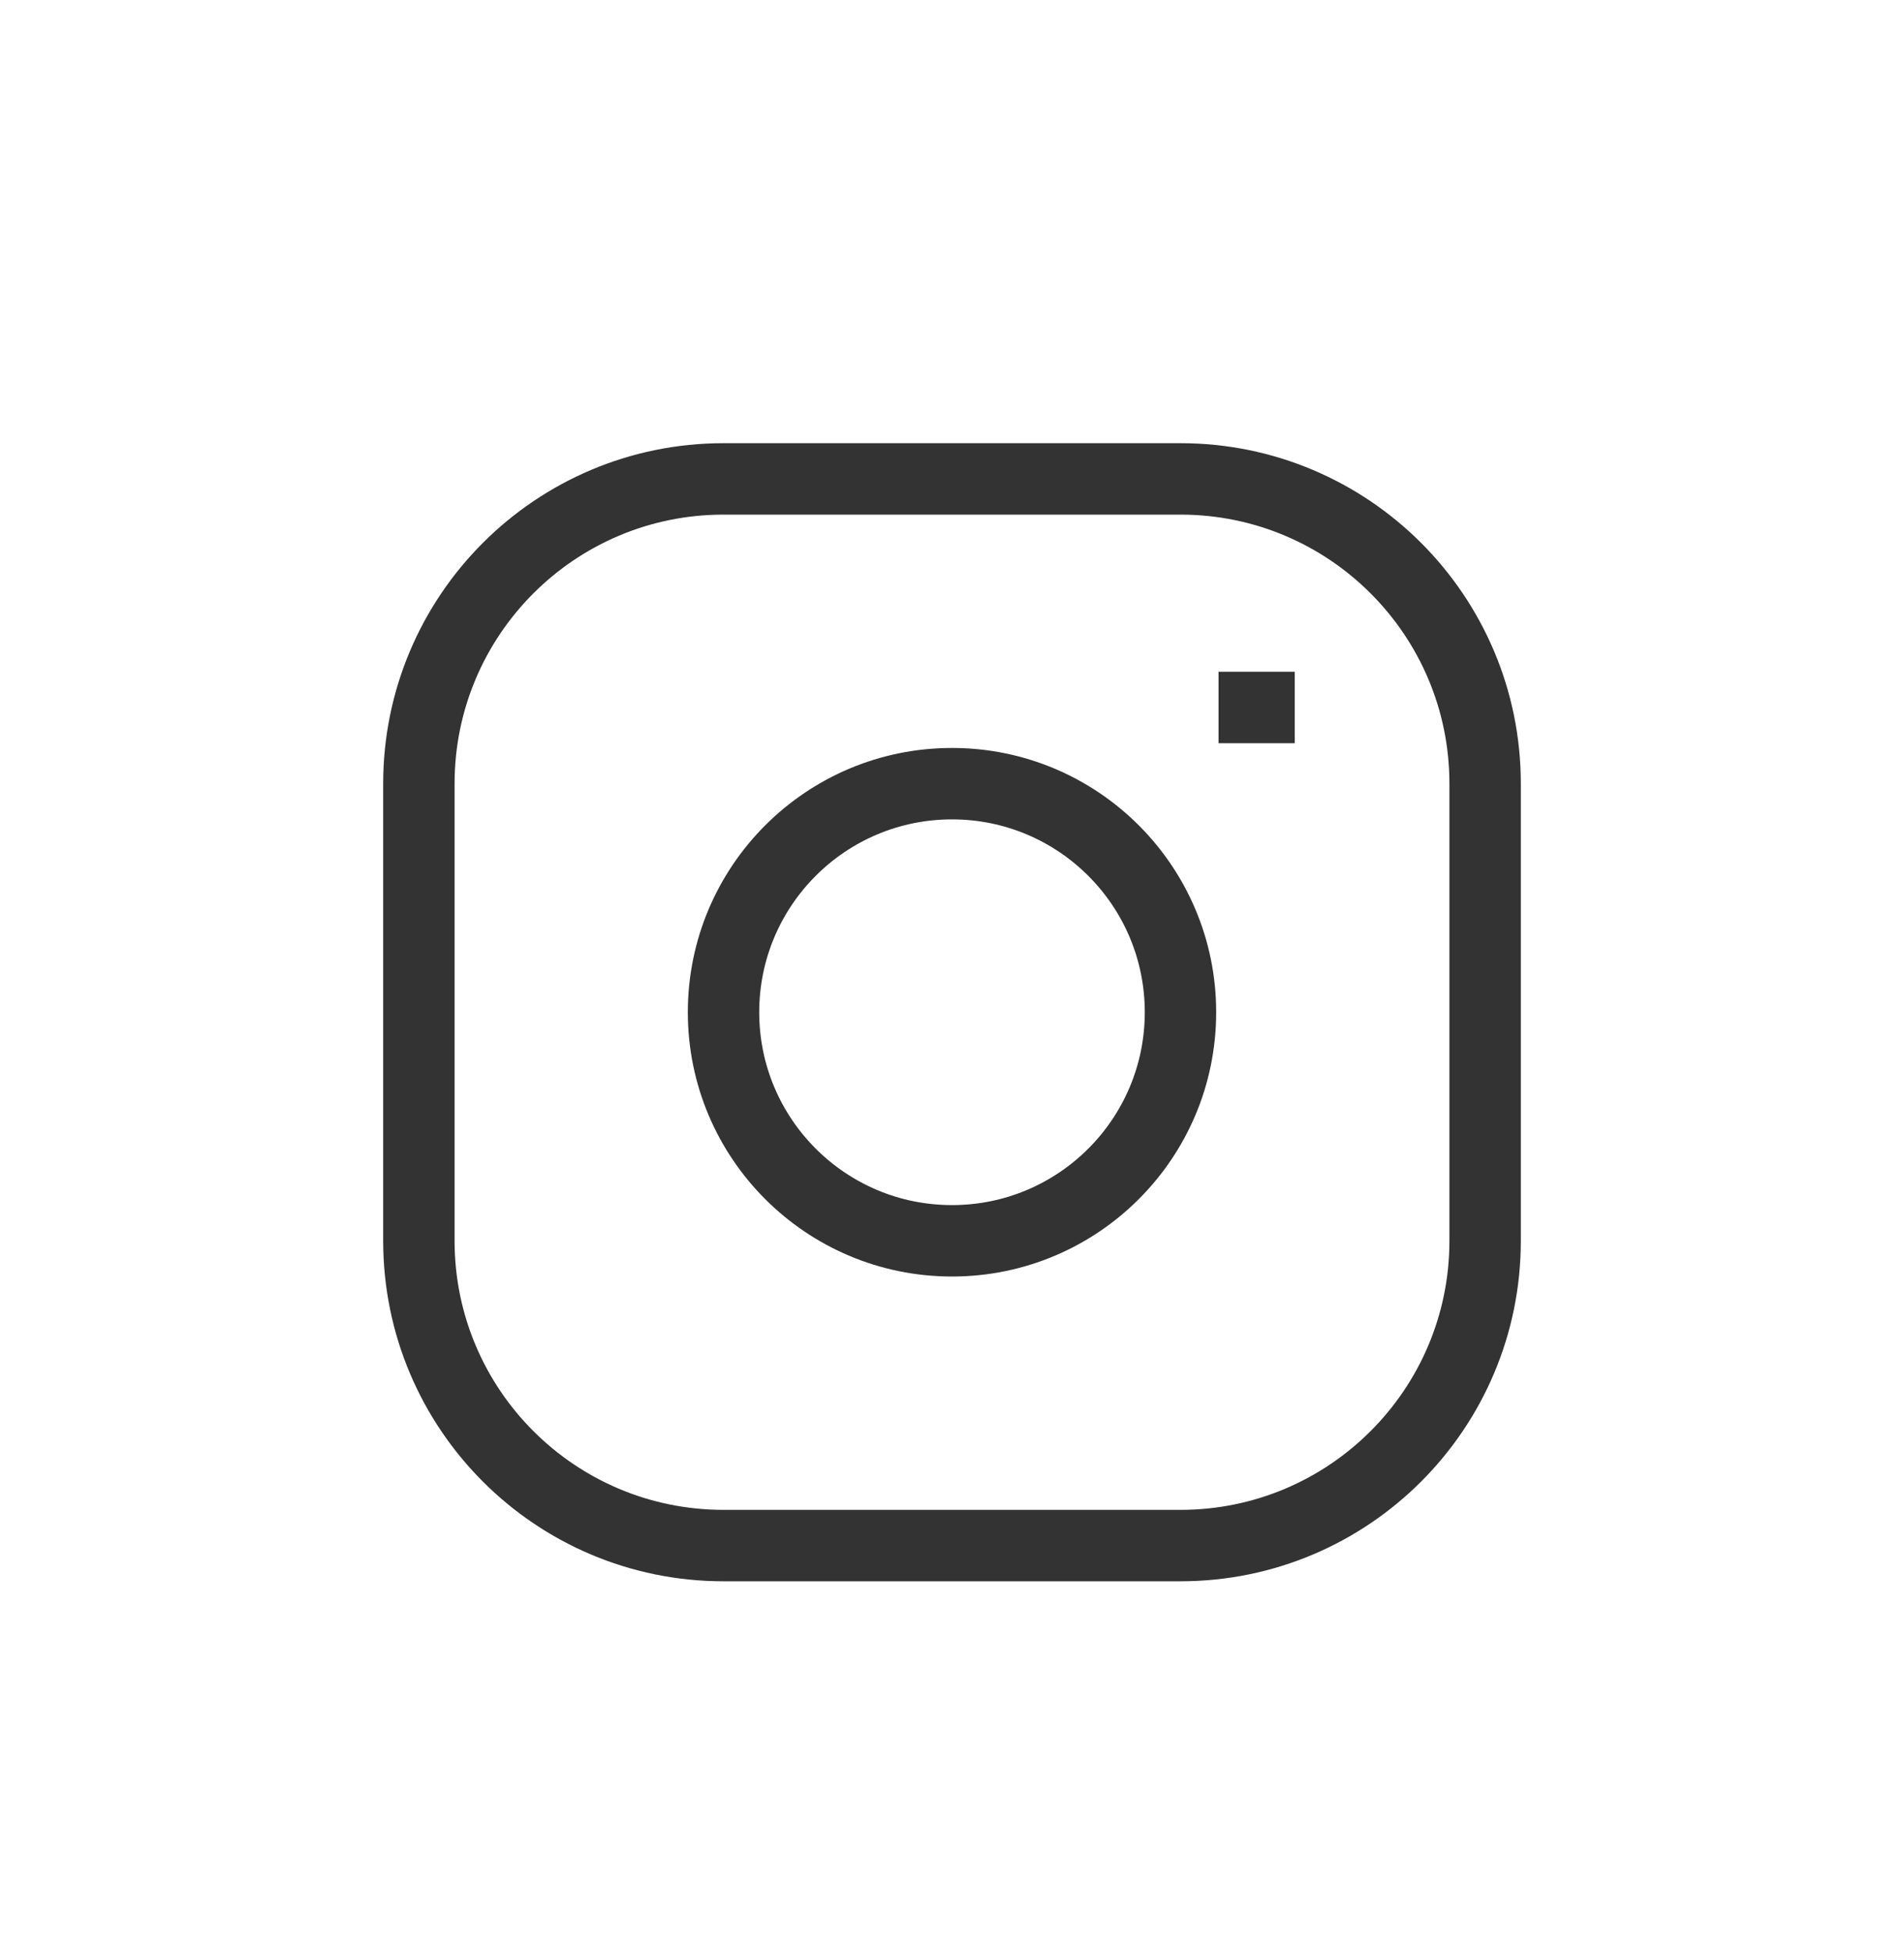 <svg width="40" height="41" viewBox="0 0 40 41" fill="none" xmlns="http://www.w3.org/2000/svg">
<path d="M25.6 14.857H27.2M15.2 10.057H24.8C28.334 10.057 31.2 12.922 31.2 16.457V26.057C31.2 29.592 28.334 32.457 24.8 32.457H15.2C11.665 32.457 8.8 29.592 8.8 26.057V16.457C8.8 12.922 11.665 10.057 15.2 10.057ZM20 26.057C17.349 26.057 15.2 23.908 15.2 21.257C15.2 18.606 17.349 16.457 20 16.457C22.651 16.457 24.8 18.606 24.8 21.257C24.8 23.908 22.651 26.057 20 26.057Z" stroke="#333333" stroke-width="1.5"/>
</svg>
